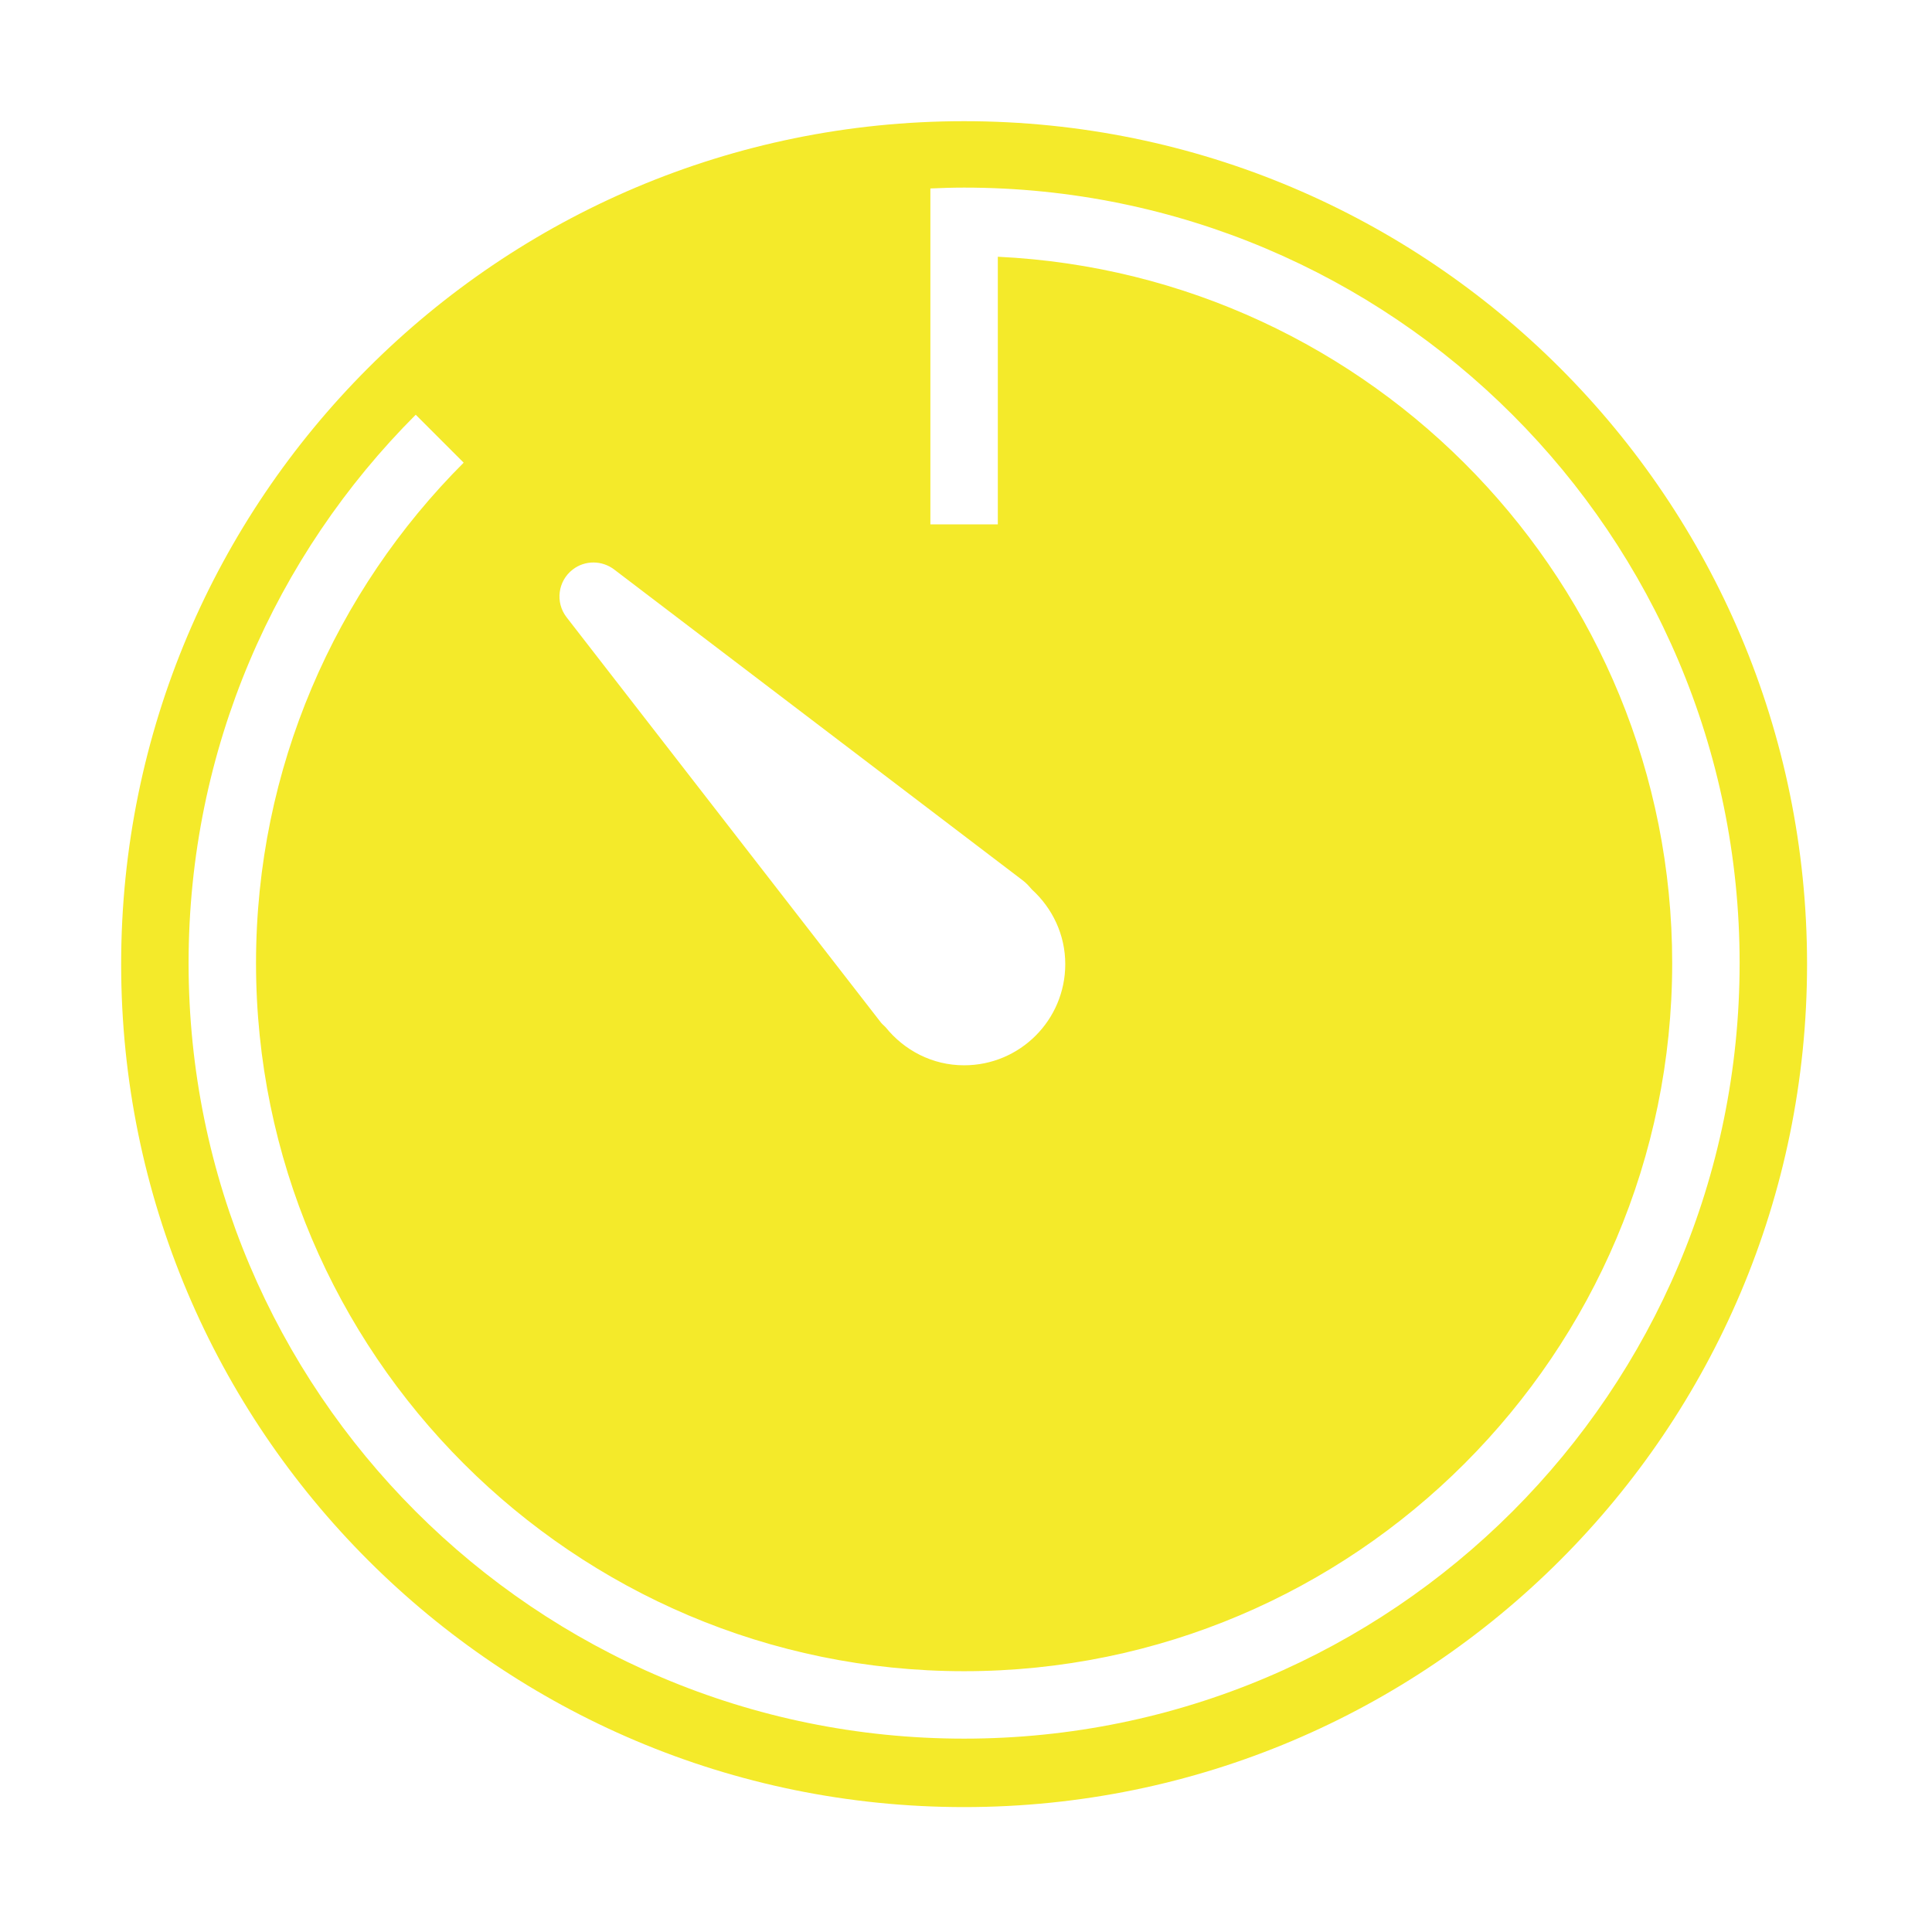 <?xml version="1.0" standalone="no"?><!DOCTYPE svg PUBLIC "-//W3C//DTD SVG 1.1//EN" "http://www.w3.org/Graphics/SVG/1.1/DTD/svg11.dtd"><svg class="icon" width="200px" height="200.00px" viewBox="0 0 1024 1024" version="1.1" xmlns="http://www.w3.org/2000/svg"><path fill="#f4ea2a" d="M510.995 64.231c-246.742 0-446.783 200.039-446.783 446.783 0 246.742 200.041 446.783 446.783 446.783s446.783-200.041 446.783-446.783c0-246.744-200.041-446.783-446.783-446.783zM303.556 301.864c6.596-5.097 15.671-4.852 21.989 0L542.2 466.72c2.059 1.571 3.351 3.176 4.747 4.747 10.751 9.808 17.662 23.805 17.662 39.547 0 29.634-24.015 53.614-53.614 53.614-16.894 0-31.763-7.958-41.606-20.175-0.768-0.838-1.746-1.571-2.443-2.443L300.274 327.134c-6.074-7.888-4.607-19.197 3.282-25.27z m207.439 619.649c-227.003 0-411.04-184.035-411.04-411.04 0-113.51 46.004-216.27 120.387-290.654l25.411 25.411c-67.959 67.961-110.055 161.785-110.055 265.242 0 206.934 168.364 375.298 375.298 375.298s375.298-168.364 375.298-375.298c0-200.913-158.817-364.966-357.426-374.39v141.854h-35.743V99.886c5.933-0.261 11.868-0.454 17.871-0.454 227.003 0 411.04 184.037 411.04 411.04-0.001 227.006-184.038 411.041-411.041 411.041z" /></svg>
